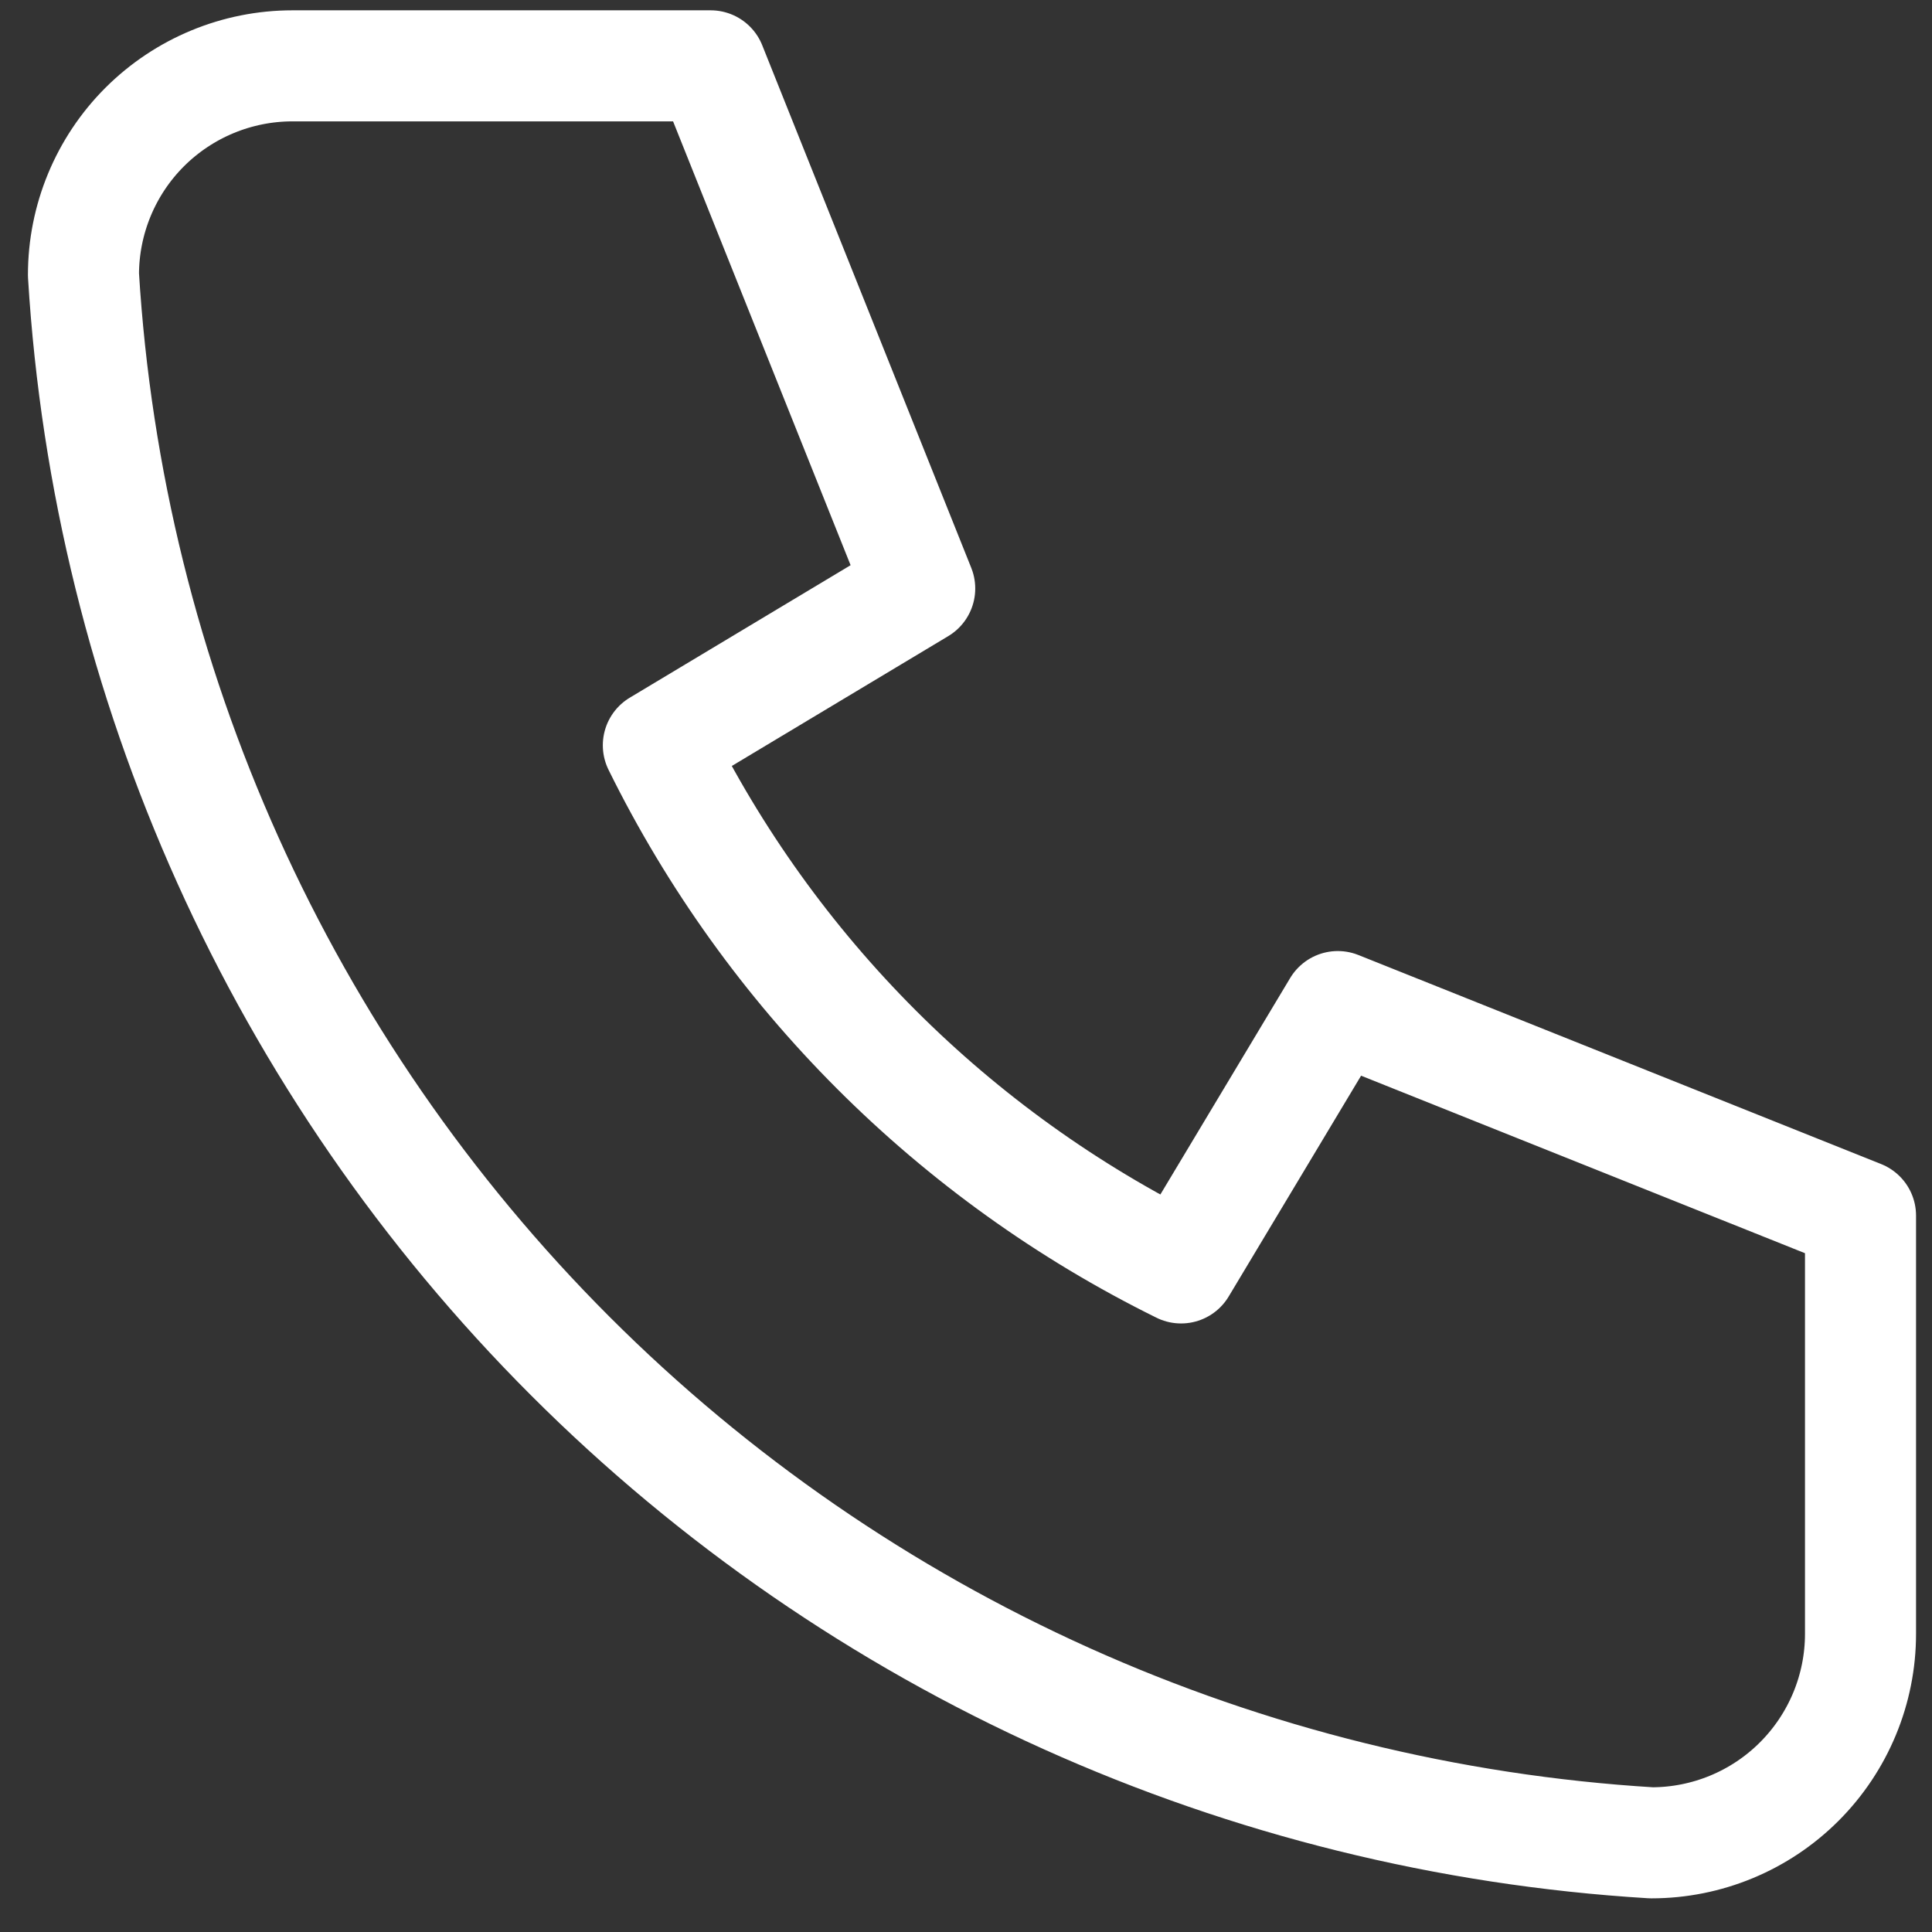 <svg width="25" height="25" viewBox="0 0 25 25" fill="none" xmlns="http://www.w3.org/2000/svg">
<rect x="0" y="0" width="25" height="25" fill="#333333" stroke="none"/>
<path d="M3.785 0.852H9.196L11.901 7.615L8.519 9.644C9.968 12.581 12.345 14.958 15.283 16.407L17.311 13.025L24.075 15.73V21.141C24.075 21.858 23.79 22.546 23.282 23.054C22.775 23.561 22.087 23.846 21.369 23.846C16.093 23.525 11.117 21.285 7.379 17.547C3.641 13.809 1.401 8.833 1.08 3.557C1.08 2.839 1.365 2.151 1.872 1.644C2.38 1.137 3.068 0.852 3.785 0.852Z" stroke="white" stroke-width="1.437" stroke-linecap="round" stroke-linejoin="round"/>
</svg>
